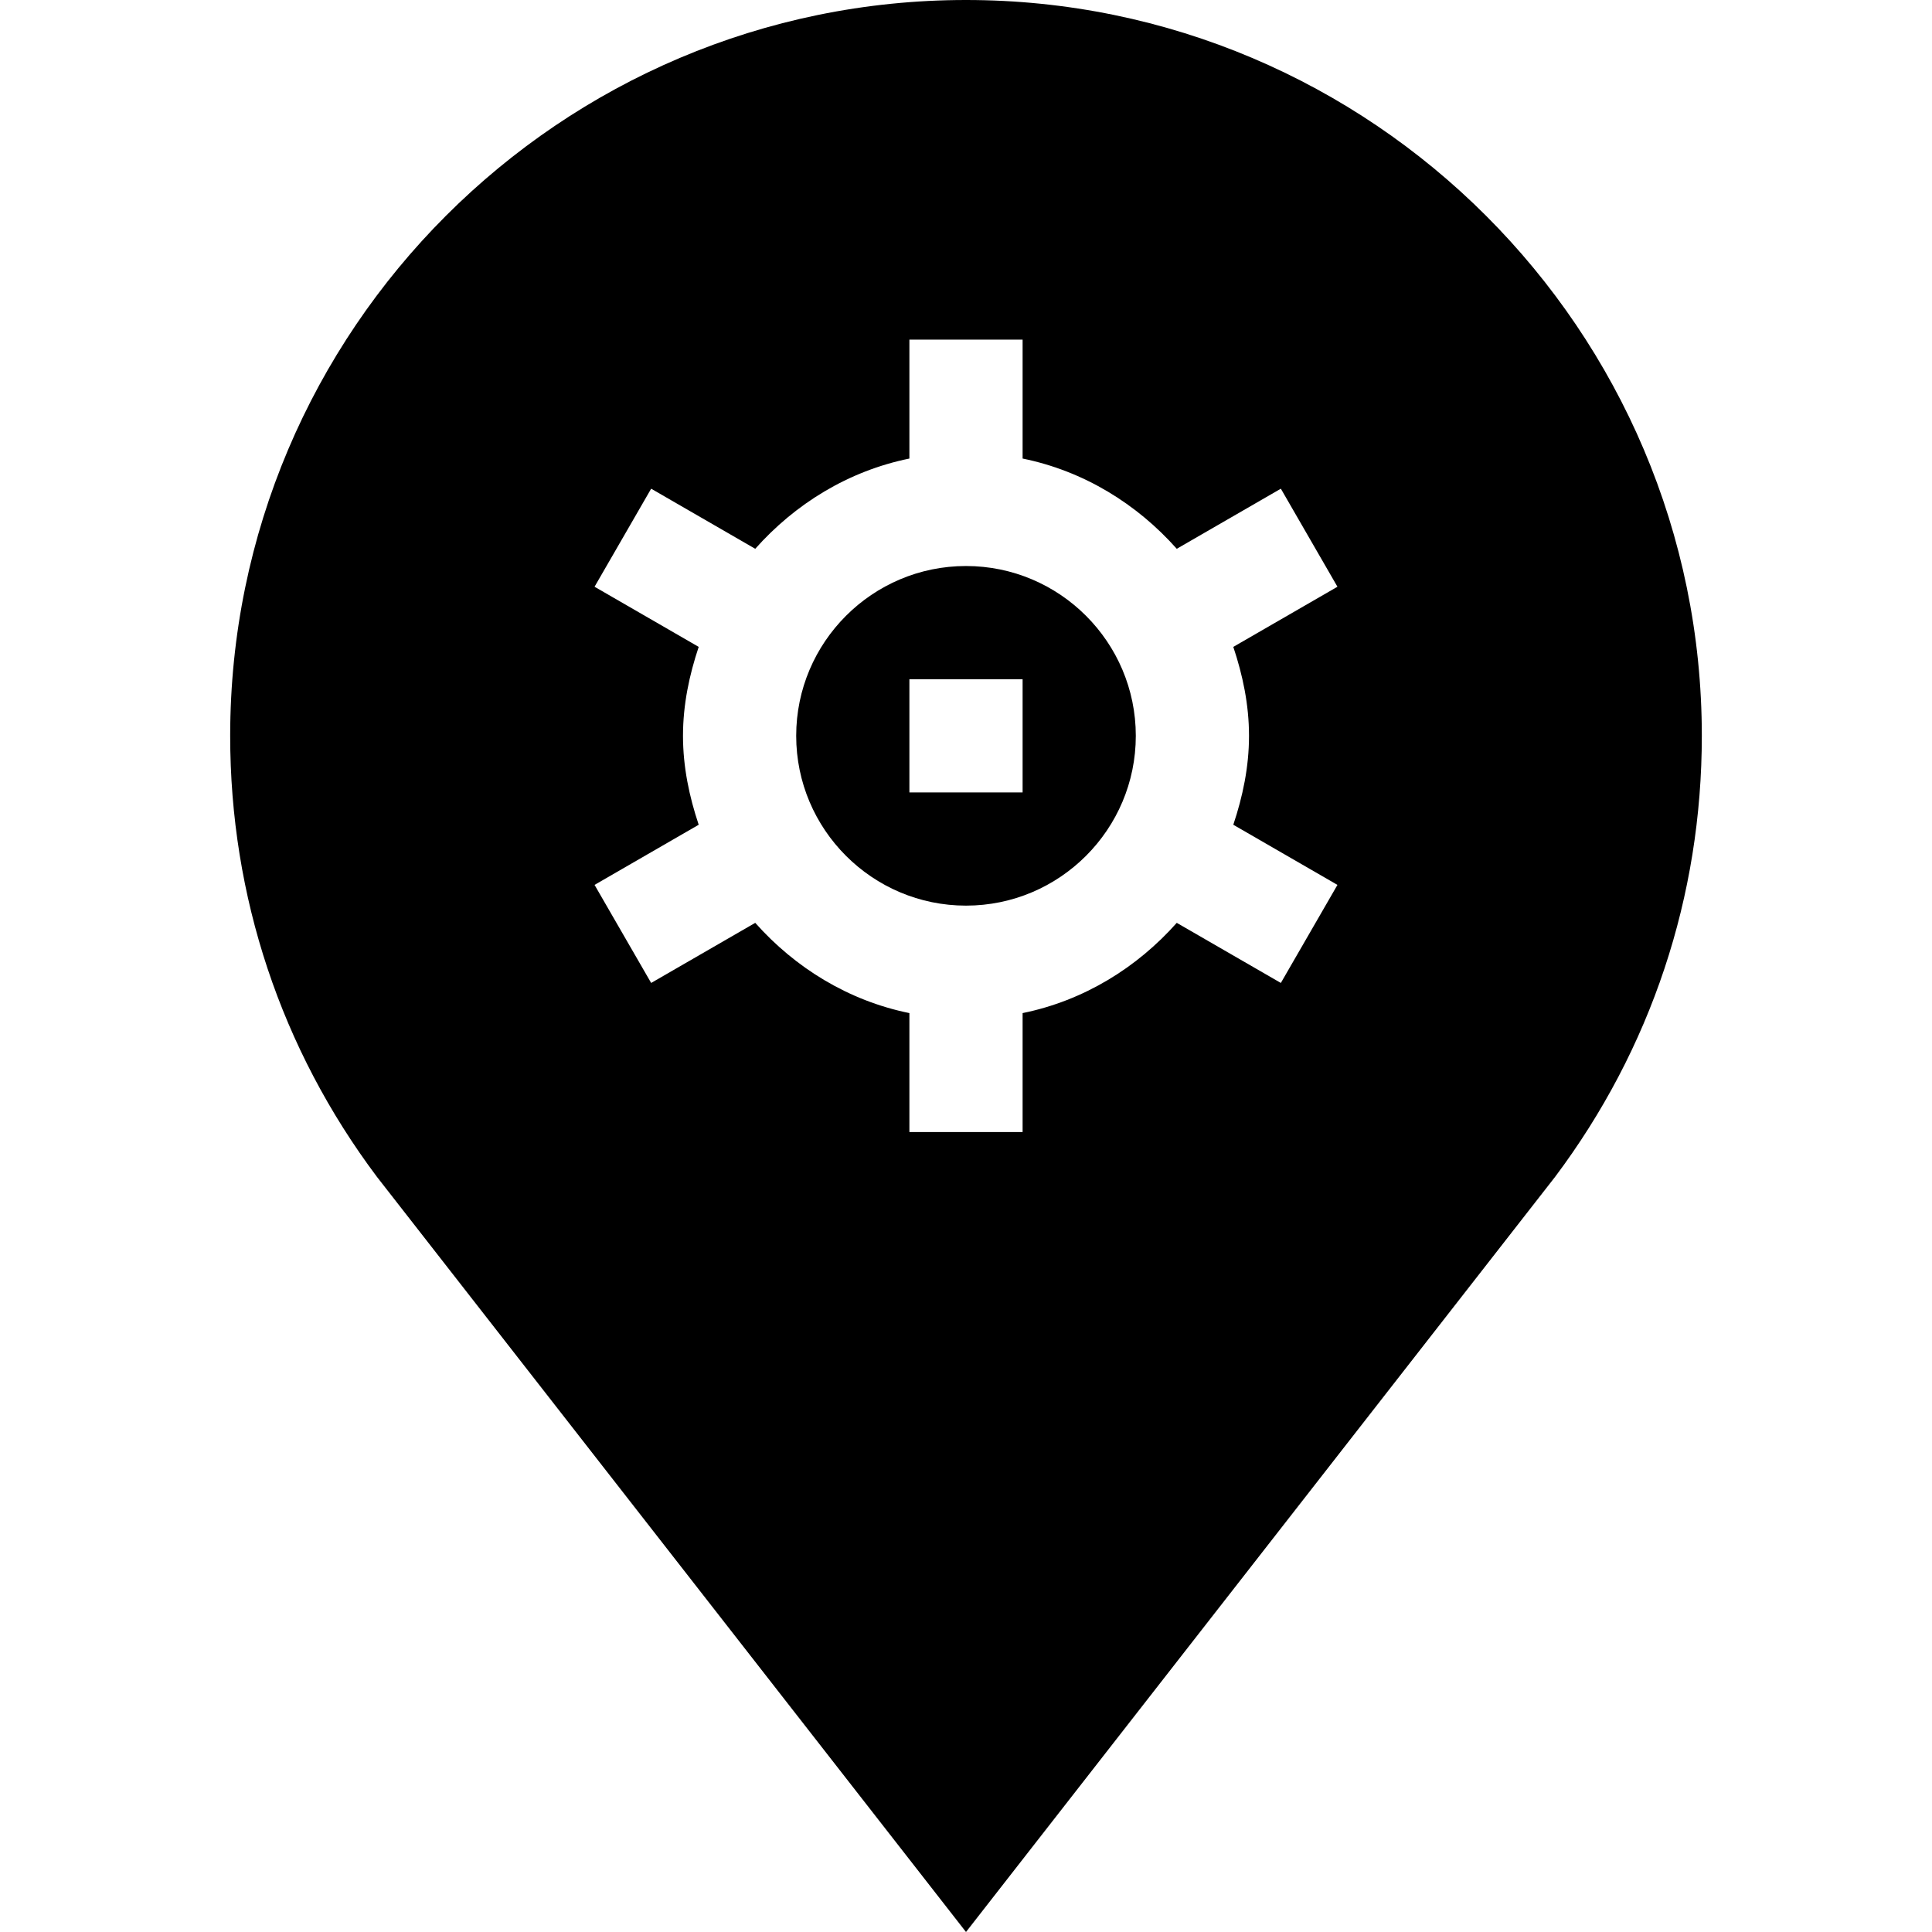 <svg id="Capa_1" enable-background="new 0 0 512 512" height="512" viewBox="0 0 512 512" width="512" xmlns="http://www.w3.org/2000/svg"><g><path d="m256 0c-107.52 0-195 87.48-195 195 0 42.554 13.447 82.969 38.906 116.895l156.094 200.105 156.094-200.091c25.459-33.926 38.906-74.355 38.906-116.909 0-107.52-87.48-195-195-195zm75 195c0 8.282-1.672 16.113-4.162 23.569l27.599 15.938-15 25.986-27.583-15.928c-10.578 11.907-24.666 20.62-40.854 23.917v31.518h-30v-31.518c-16.188-3.298-30.276-12.01-40.854-23.917l-27.583 15.928-15-25.986 27.599-15.938c-2.49-7.456-4.162-15.287-4.162-23.569s1.672-16.113 4.162-23.569l-27.599-15.938 15-25.986 27.583 15.928c10.578-11.907 24.666-20.62 40.854-23.917v-31.518h30v31.518c16.188 3.298 30.276 12.01 40.854 23.917l27.583-15.928 15 25.986-27.599 15.938c2.49 7.456 4.162 15.287 4.162 23.569z"/><path d="m256 150c-24.814 0-45 20.186-45 45s20.186 45 45 45 45-20.186 45-45-20.186-45-45-45zm15 60h-30v-30h30z"/></g></svg>